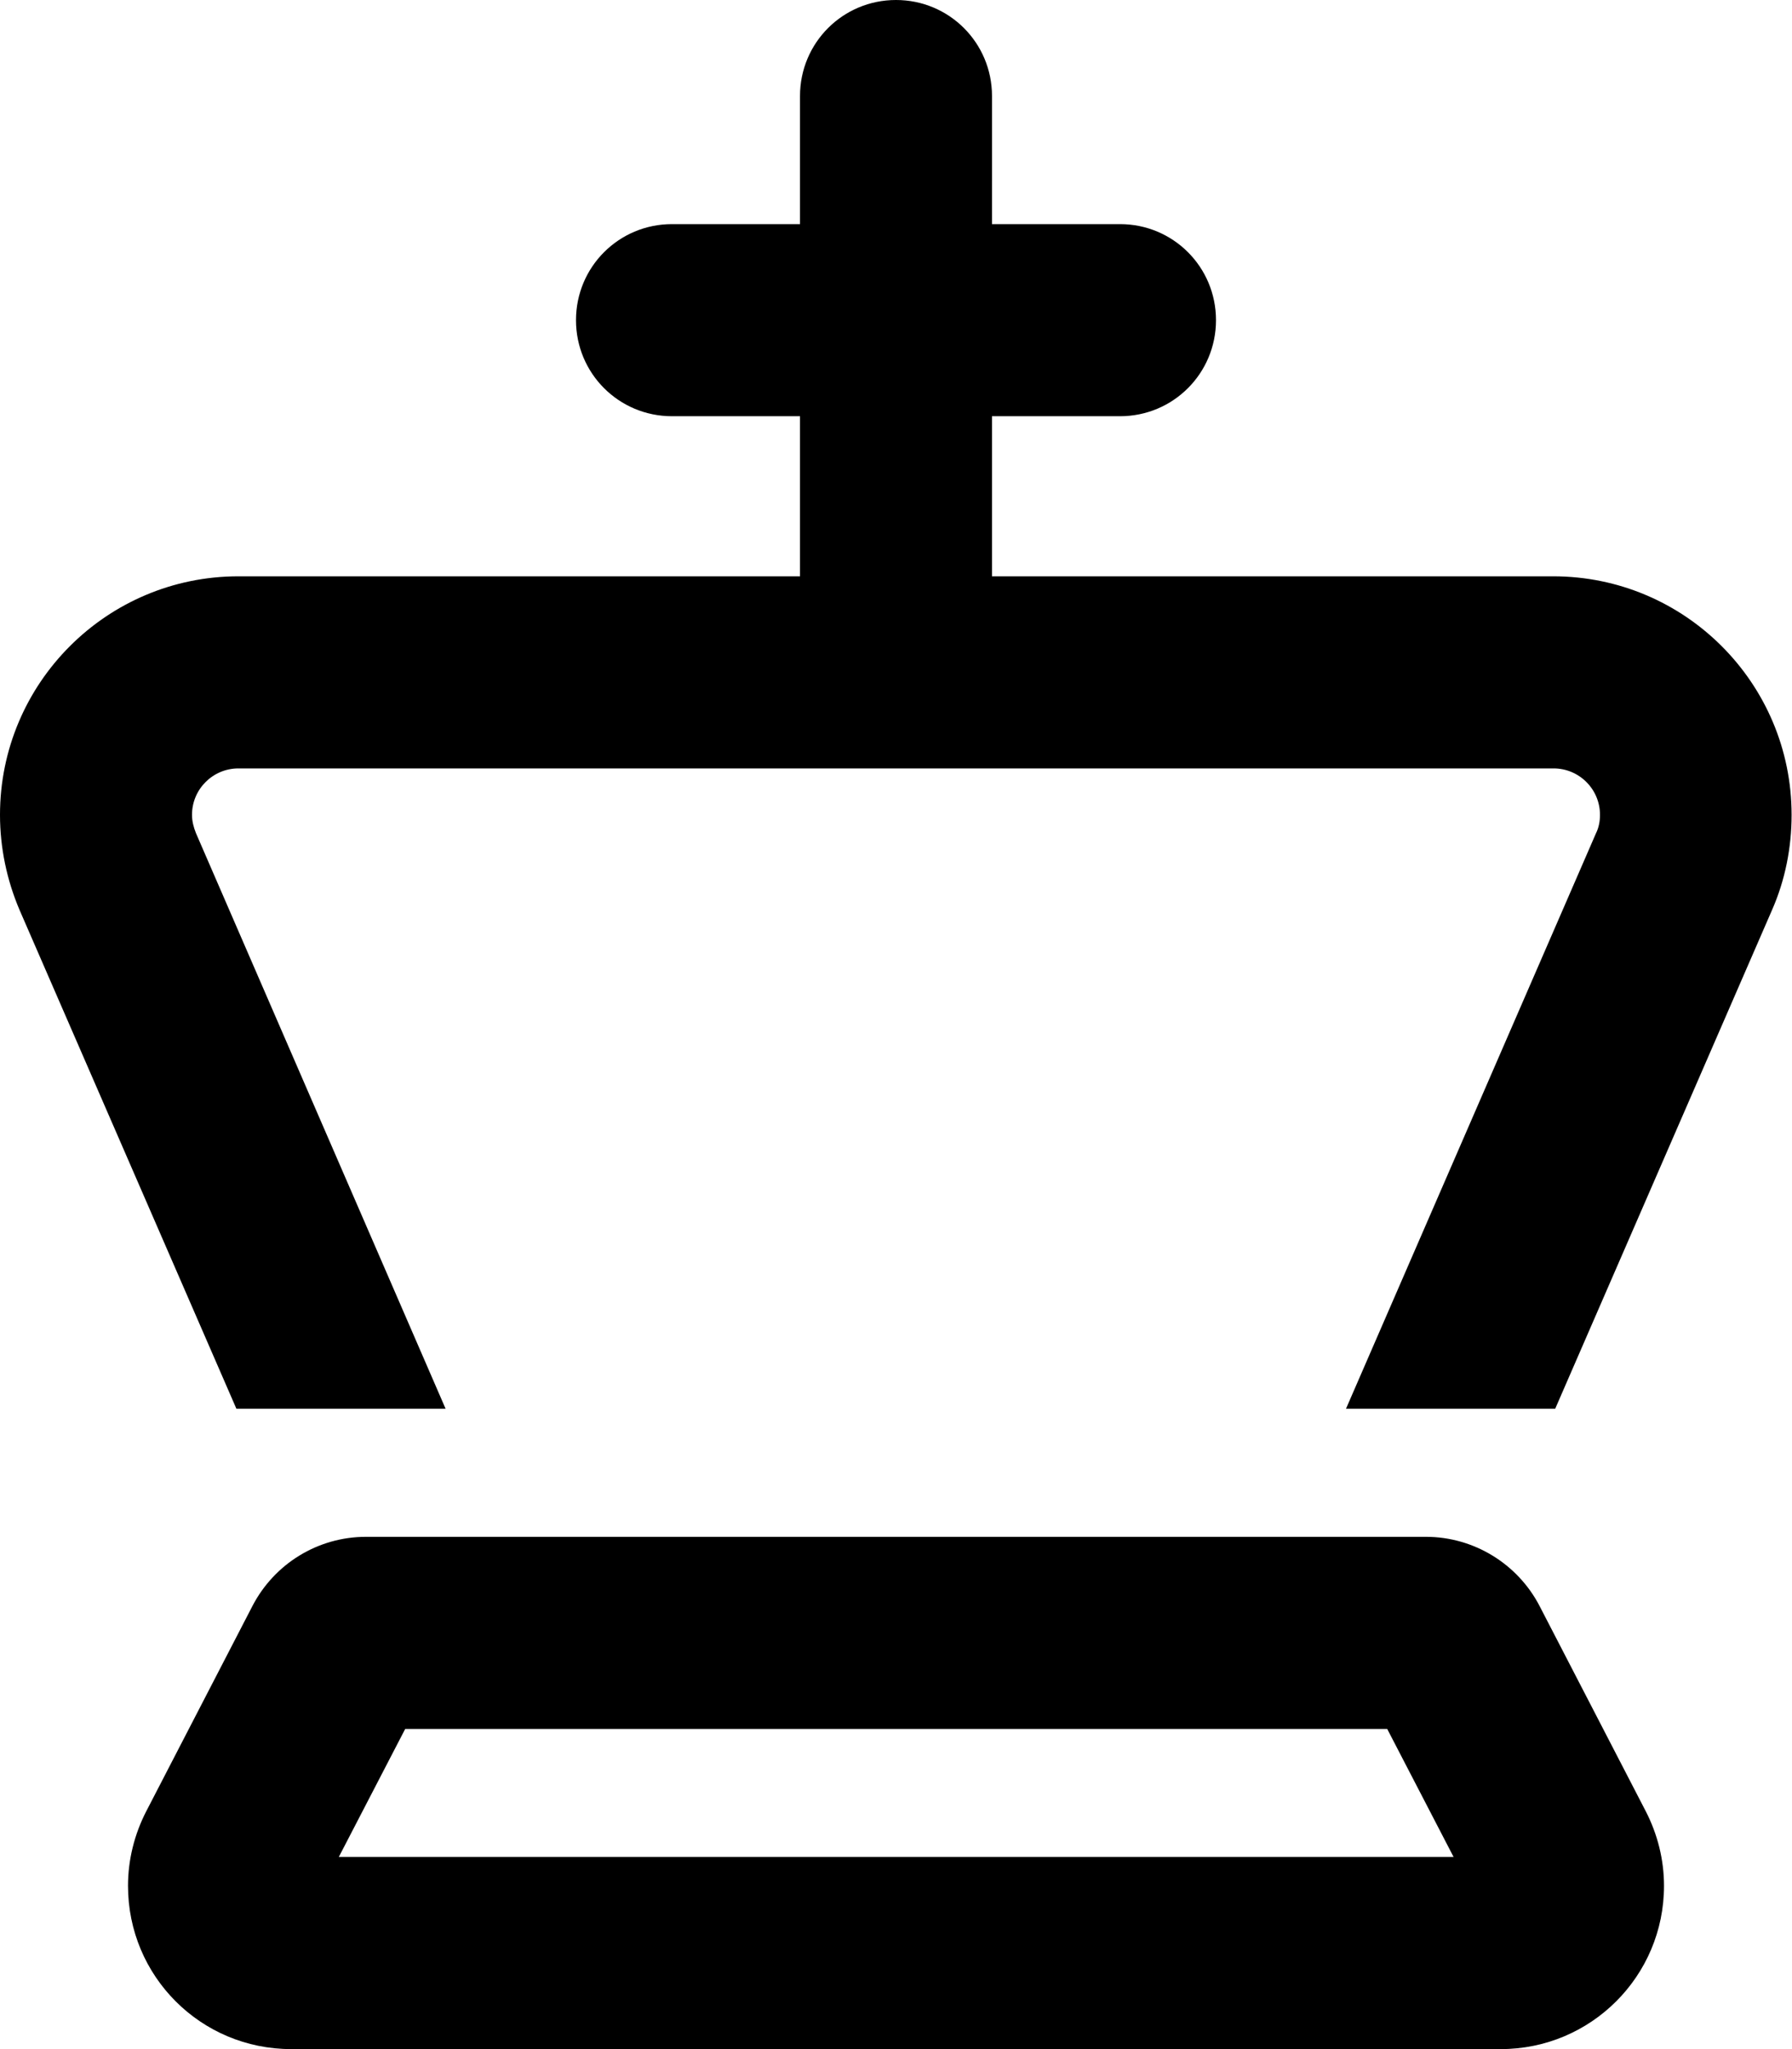 <svg viewBox="0 0 448 512" xmlns="http://www.w3.org/2000/svg"><path d="m248 24c0-13.3-10.7-24-24-24s-24 10.7-24 24v32h-32c-13.3 0-24 10.7-24 24s10.7 24 24 24h32v40h-140.4c-32.9 0-59.6 26.7-59.6 59.6 0 8.2 1.7 16.3 4.9 23.8l54.2 124.6h52.3l-62.4-143.8c-.6-1.5-1-3-1-4.6 0-6.4 5.2-11.6 11.6-11.6h164.4 164.4c6.4 0 11.6 5.2 11.6 11.6 0 1.6-.3 3.2-1 4.6l-62.5 143.8h52.3l54.2-124.6c3.3-7.5 4.9-15.6 4.9-23.8 0-32.9-26.7-59.6-59.6-59.6h-140.3v-40h32c13.3 0 24-10.7 24-24s-10.7-24-24-24h-32zm-146.8 408h245.6l16.6 32h-278.7l16.6-32zm283.7-30.7c-5.5-10.6-16.5-17.3-28.4-17.3h-265c-12 0-22.9 6.7-28.4 17.3l-26.5 51.2c-3 5.8-4.6 12.2-4.6 18.7 0 22.6 18.2 40.8 40.8 40.8h302.4c22.5 0 40.8-18.2 40.8-40.8 0-6.5-1.6-12.9-4.6-18.7z"/></svg>
